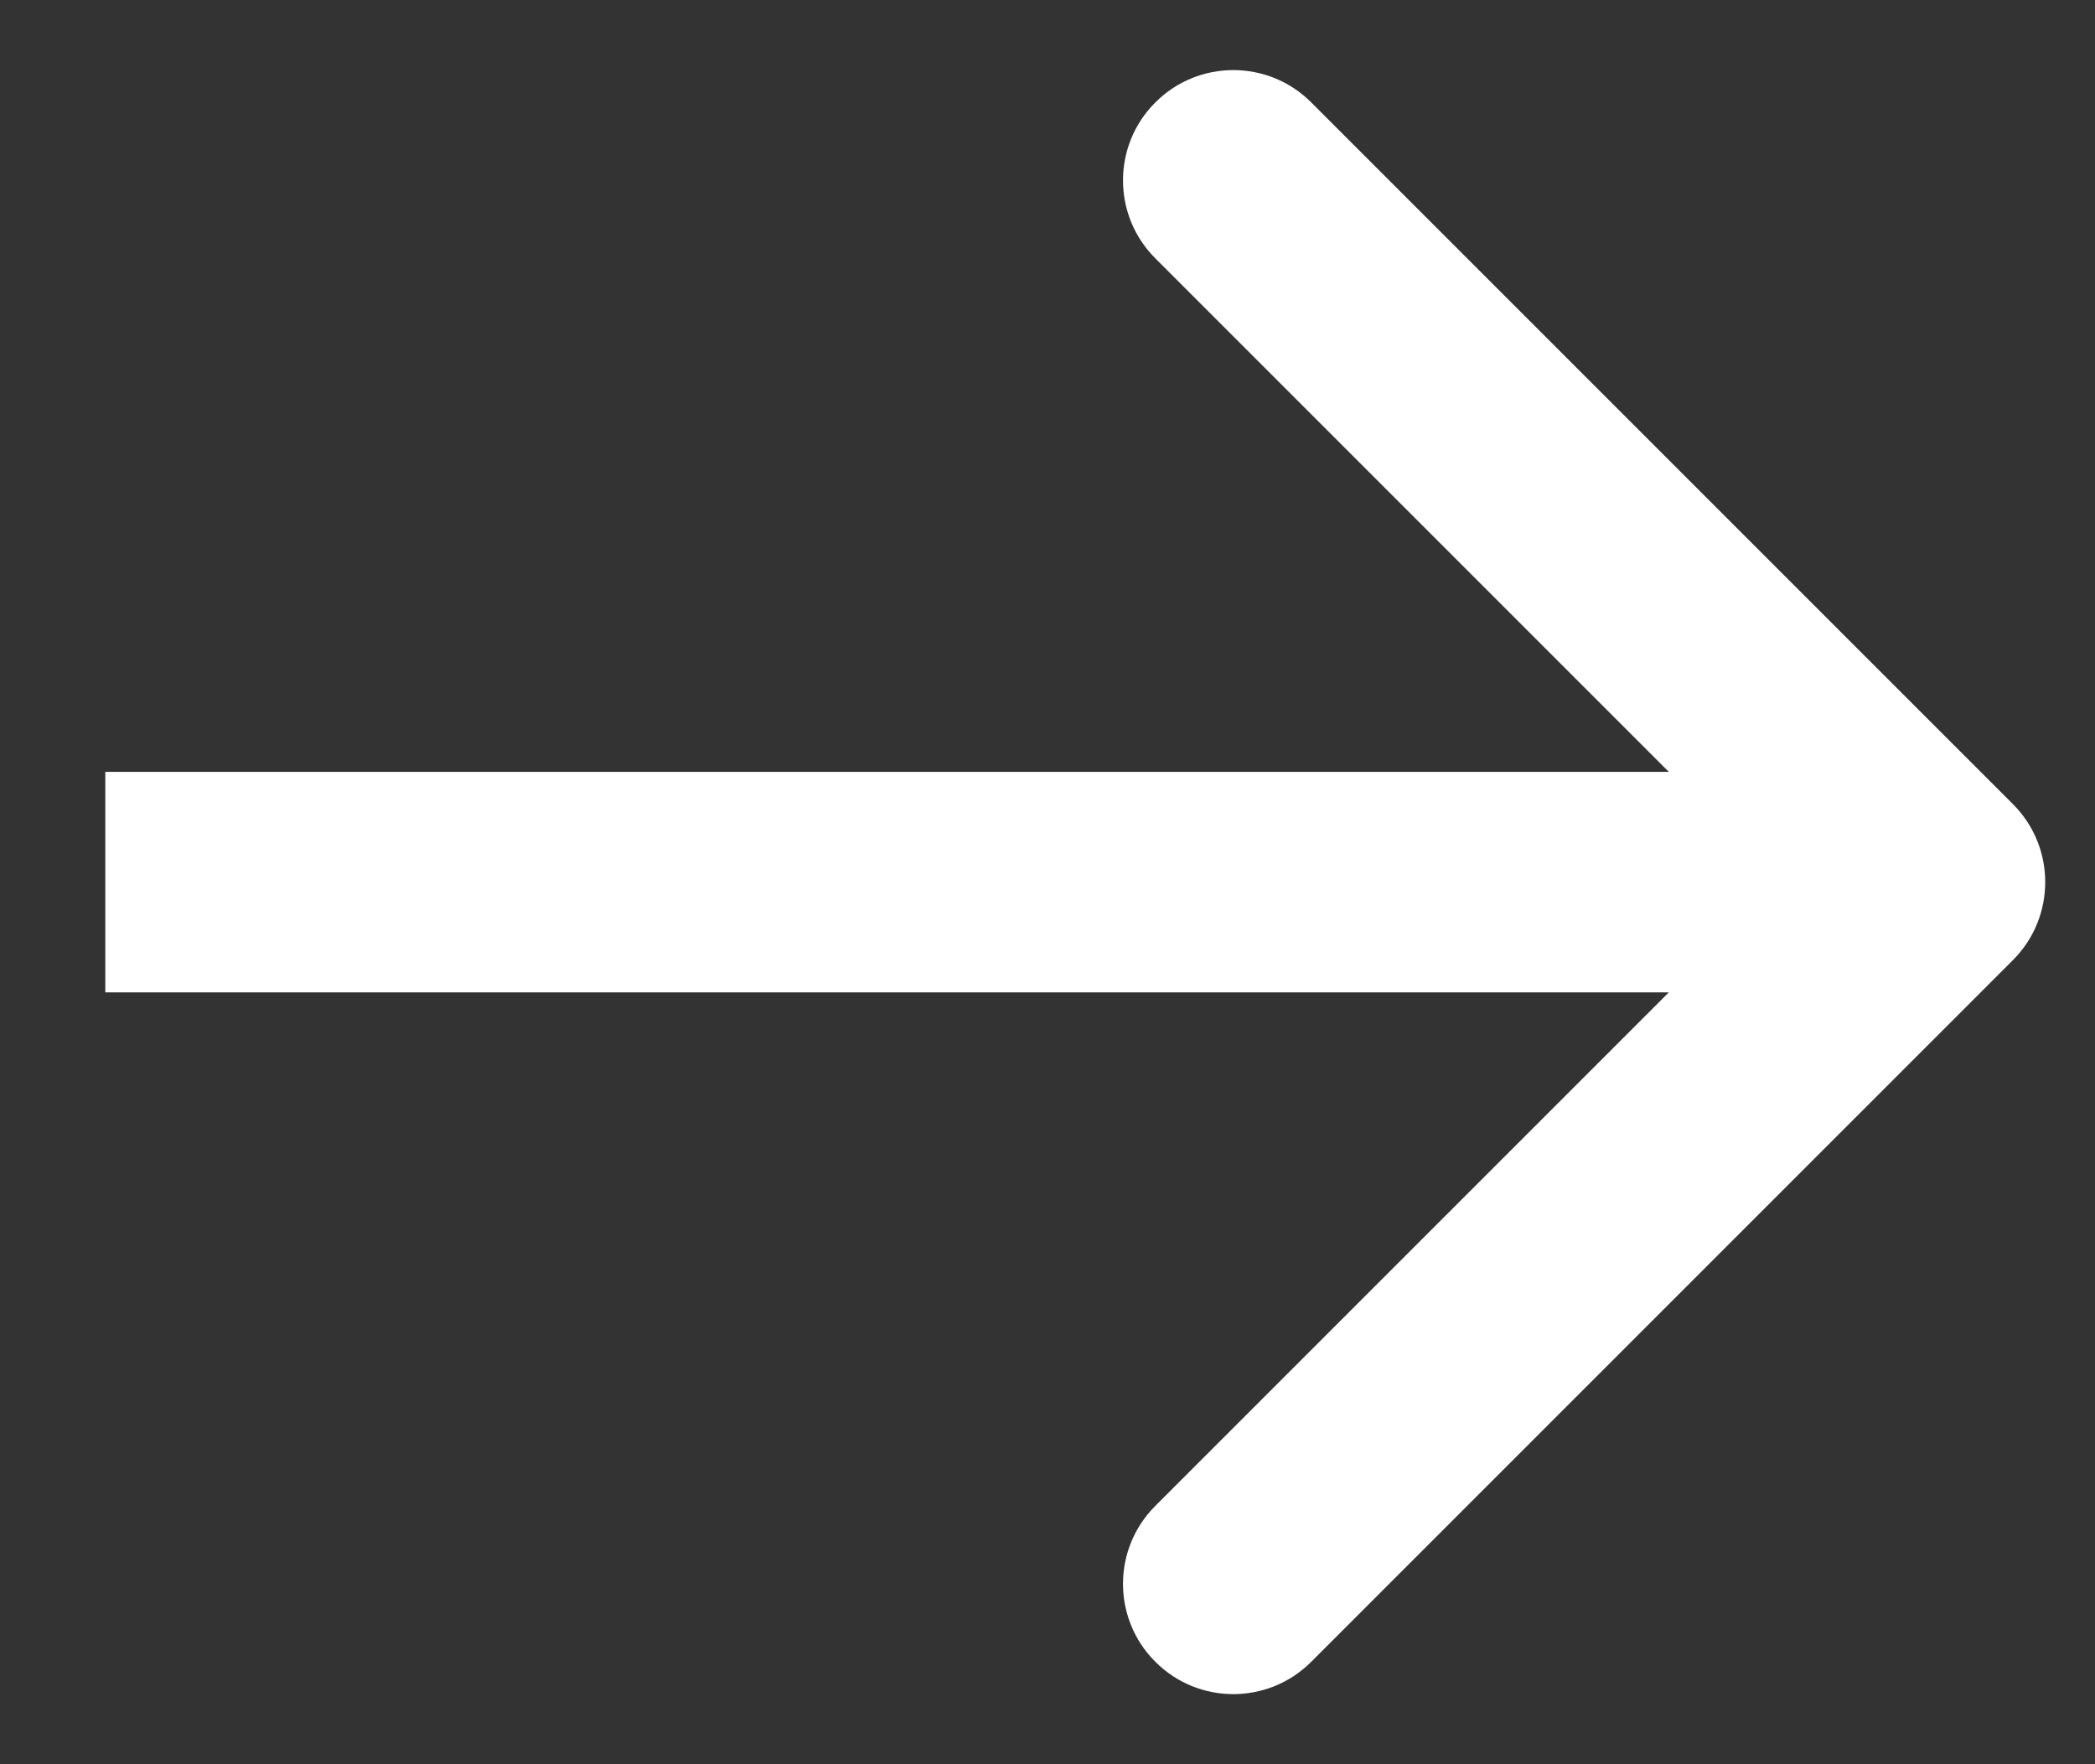 <svg width="19" height="16" viewBox="0 0 19 16" fill="none" xmlns="http://www.w3.org/2000/svg">
<rect x="0" y="0" width="19" height="16" fill="#333333" stroke="none"/>
<path d="M18.256 8.707C18.646 8.317 18.646 7.683 18.256 7.293L11.892 0.929C11.502 0.538 10.868 0.538 10.478 0.929C10.087 1.319 10.087 1.953 10.478 2.343L16.135 8L10.478 13.657C10.087 14.047 10.087 14.681 10.478 15.071C10.868 15.462 11.502 15.462 11.892 15.071L18.256 8.707ZM0.955 9L17.549 9V7L0.955 7V9Z" fill="white"/>
</svg>
